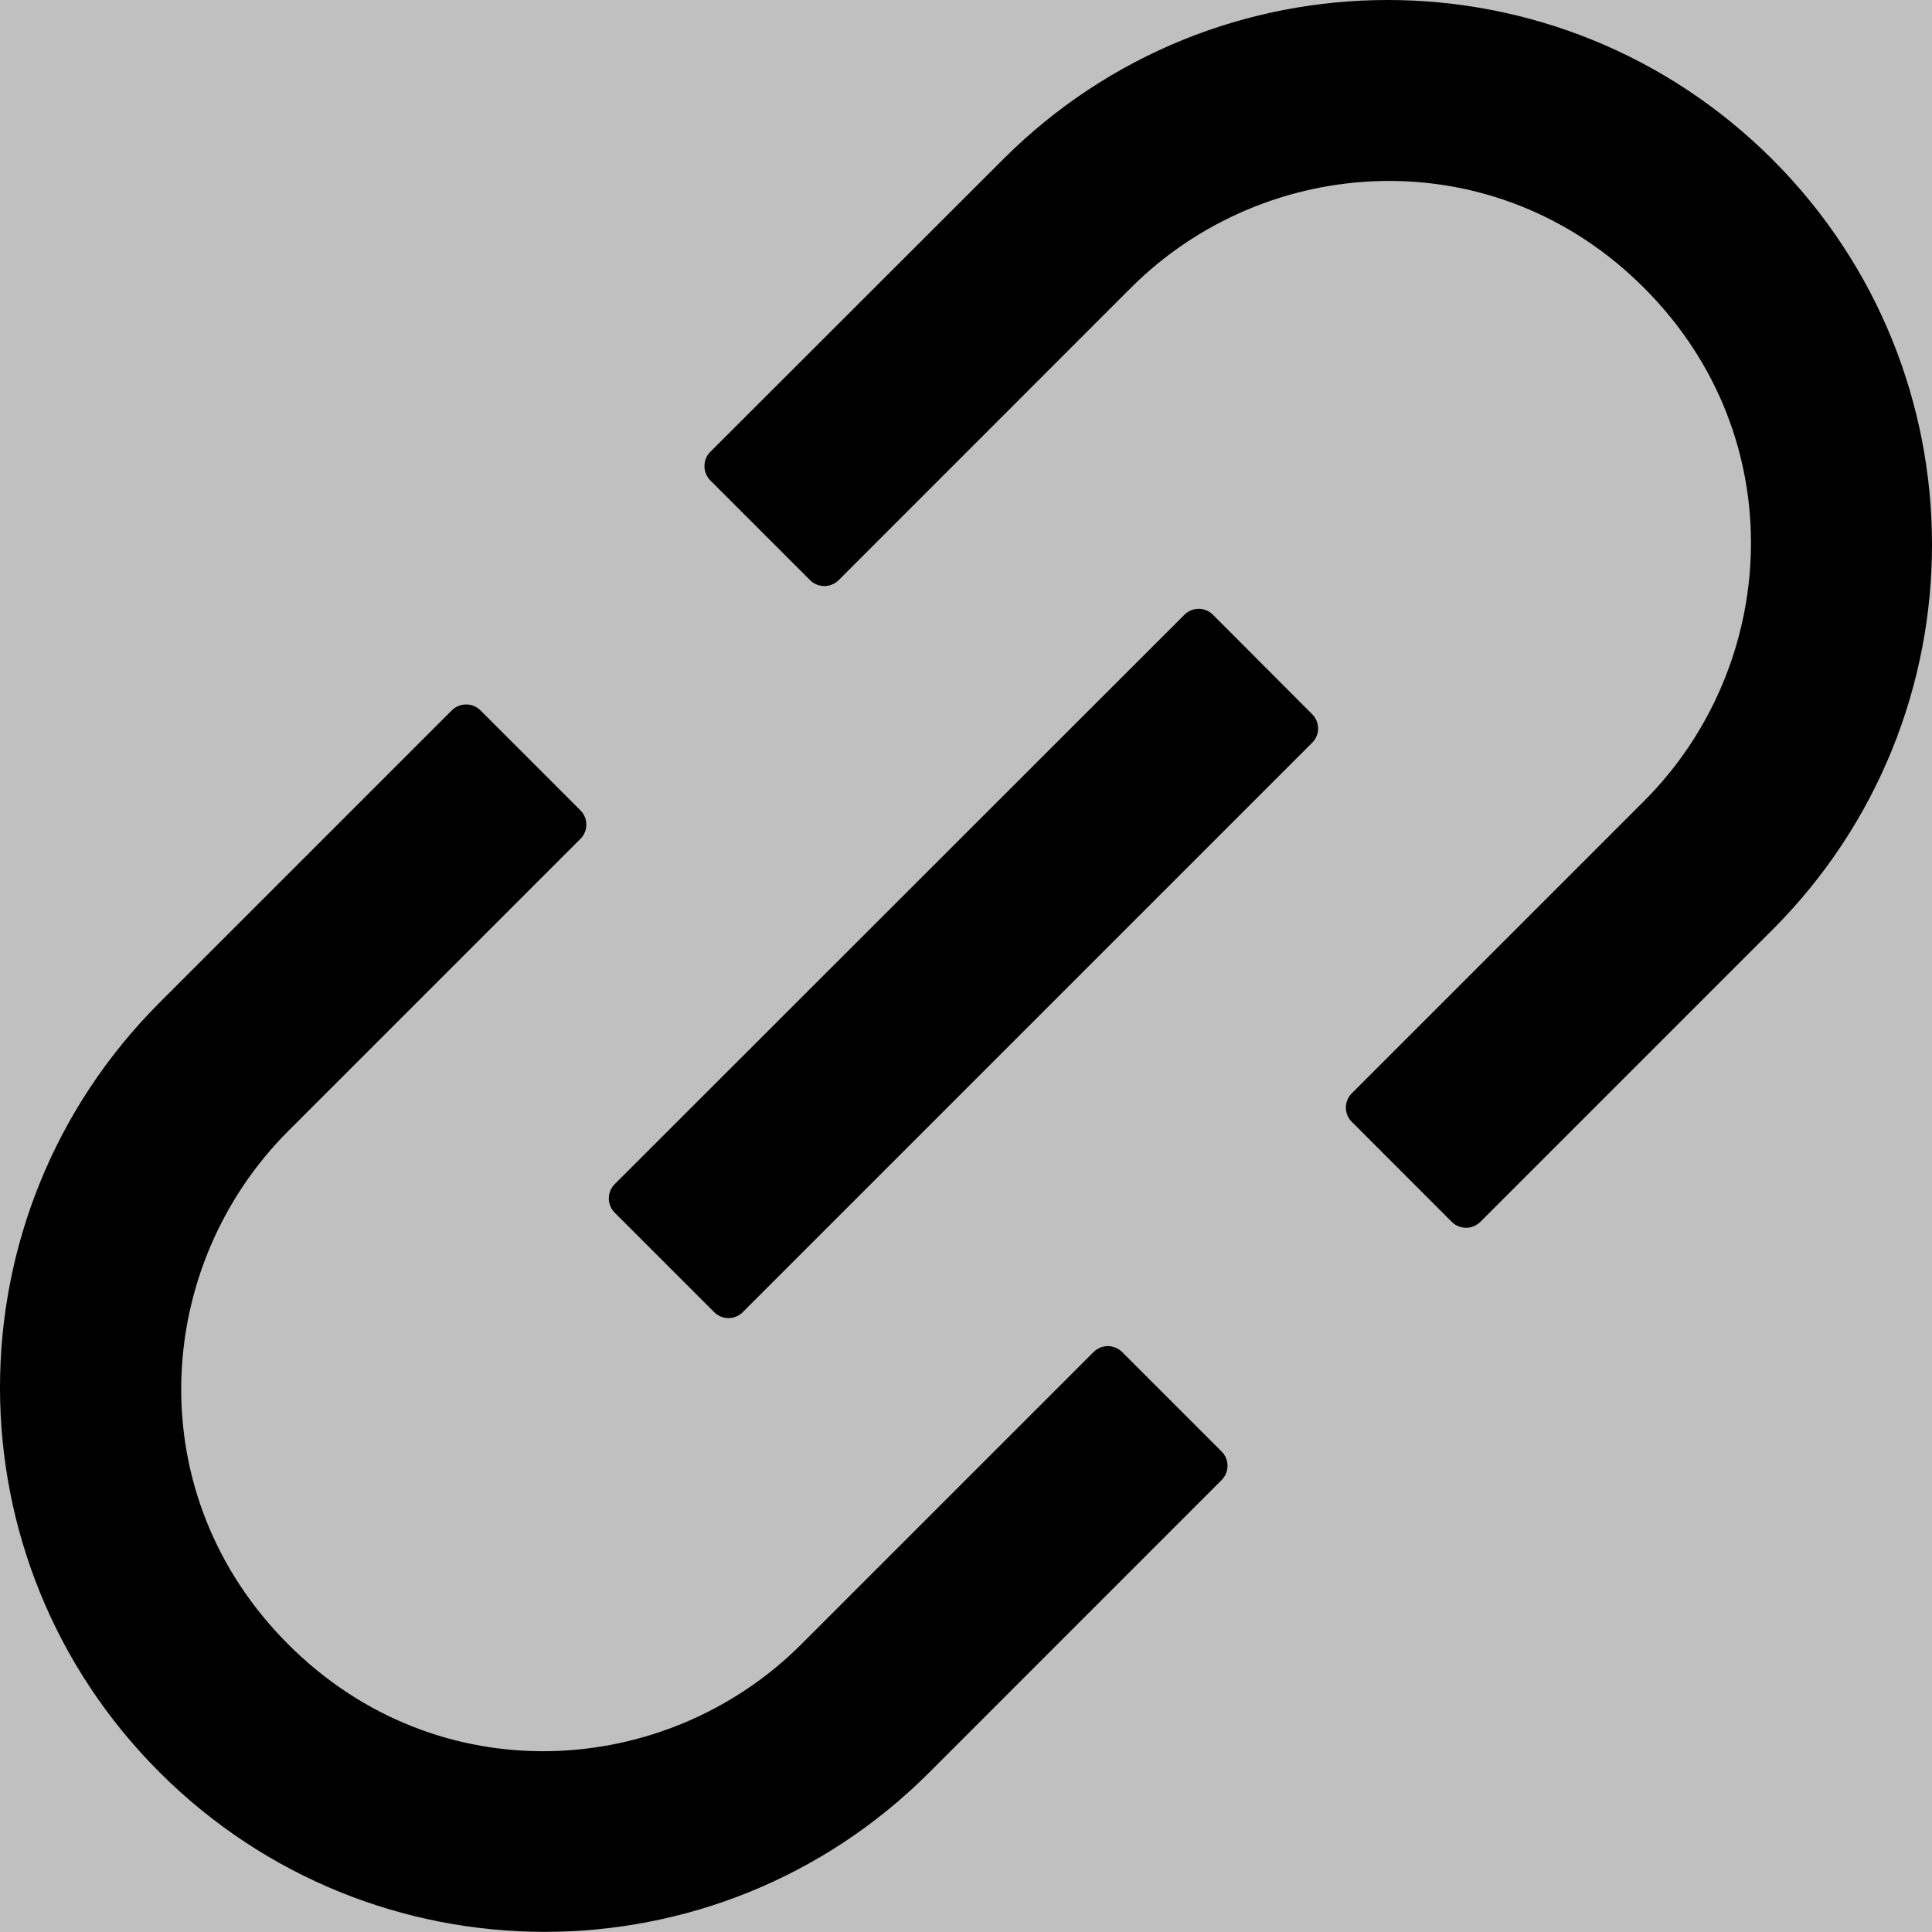 <svg width="24" height="24" viewBox="0 0 24 24" fill="none" xmlns="http://www.w3.org/2000/svg">
<rect width="24" height="24" fill="#C0C0C0"/>
<path d="M13.939 16.795C13.892 16.748 13.828 16.722 13.762 16.722C13.696 16.722 13.633 16.748 13.585 16.795L9.954 20.426C8.273 22.107 5.436 22.285 3.58 20.426C1.72 18.567 1.898 15.732 3.58 14.051L7.211 10.42C7.308 10.323 7.308 10.164 7.211 10.067L5.967 8.823C5.92 8.777 5.857 8.751 5.79 8.751C5.724 8.751 5.661 8.777 5.614 8.823L1.983 12.454C-0.661 15.098 -0.661 19.376 1.983 22.017C4.626 24.657 8.904 24.66 11.545 22.017L15.176 18.385C15.273 18.288 15.273 18.129 15.176 18.032L13.939 16.795ZM22.02 1.983C19.376 -0.661 15.098 -0.661 12.457 1.983L8.823 5.614C8.777 5.661 8.751 5.724 8.751 5.79C8.751 5.857 8.777 5.92 8.823 5.967L10.064 7.208C10.161 7.304 10.32 7.304 10.417 7.208L14.048 3.576C15.729 1.895 18.567 1.717 20.423 3.576C22.282 5.436 22.104 8.27 20.423 9.951L16.792 13.582C16.745 13.629 16.719 13.693 16.719 13.759C16.719 13.825 16.745 13.889 16.792 13.935L18.035 15.179C18.132 15.276 18.292 15.276 18.389 15.179L22.02 11.548C24.66 8.904 24.66 4.626 22.02 1.983ZM15.067 7.636C15.02 7.589 14.956 7.563 14.89 7.563C14.824 7.563 14.761 7.589 14.714 7.636L7.636 14.71C7.589 14.757 7.563 14.821 7.563 14.887C7.563 14.953 7.589 15.017 7.636 15.064L8.873 16.301C8.97 16.398 9.129 16.398 9.226 16.301L16.301 9.226C16.398 9.129 16.398 8.97 16.301 8.873L15.067 7.636Z" fill="black"/>
</svg>
